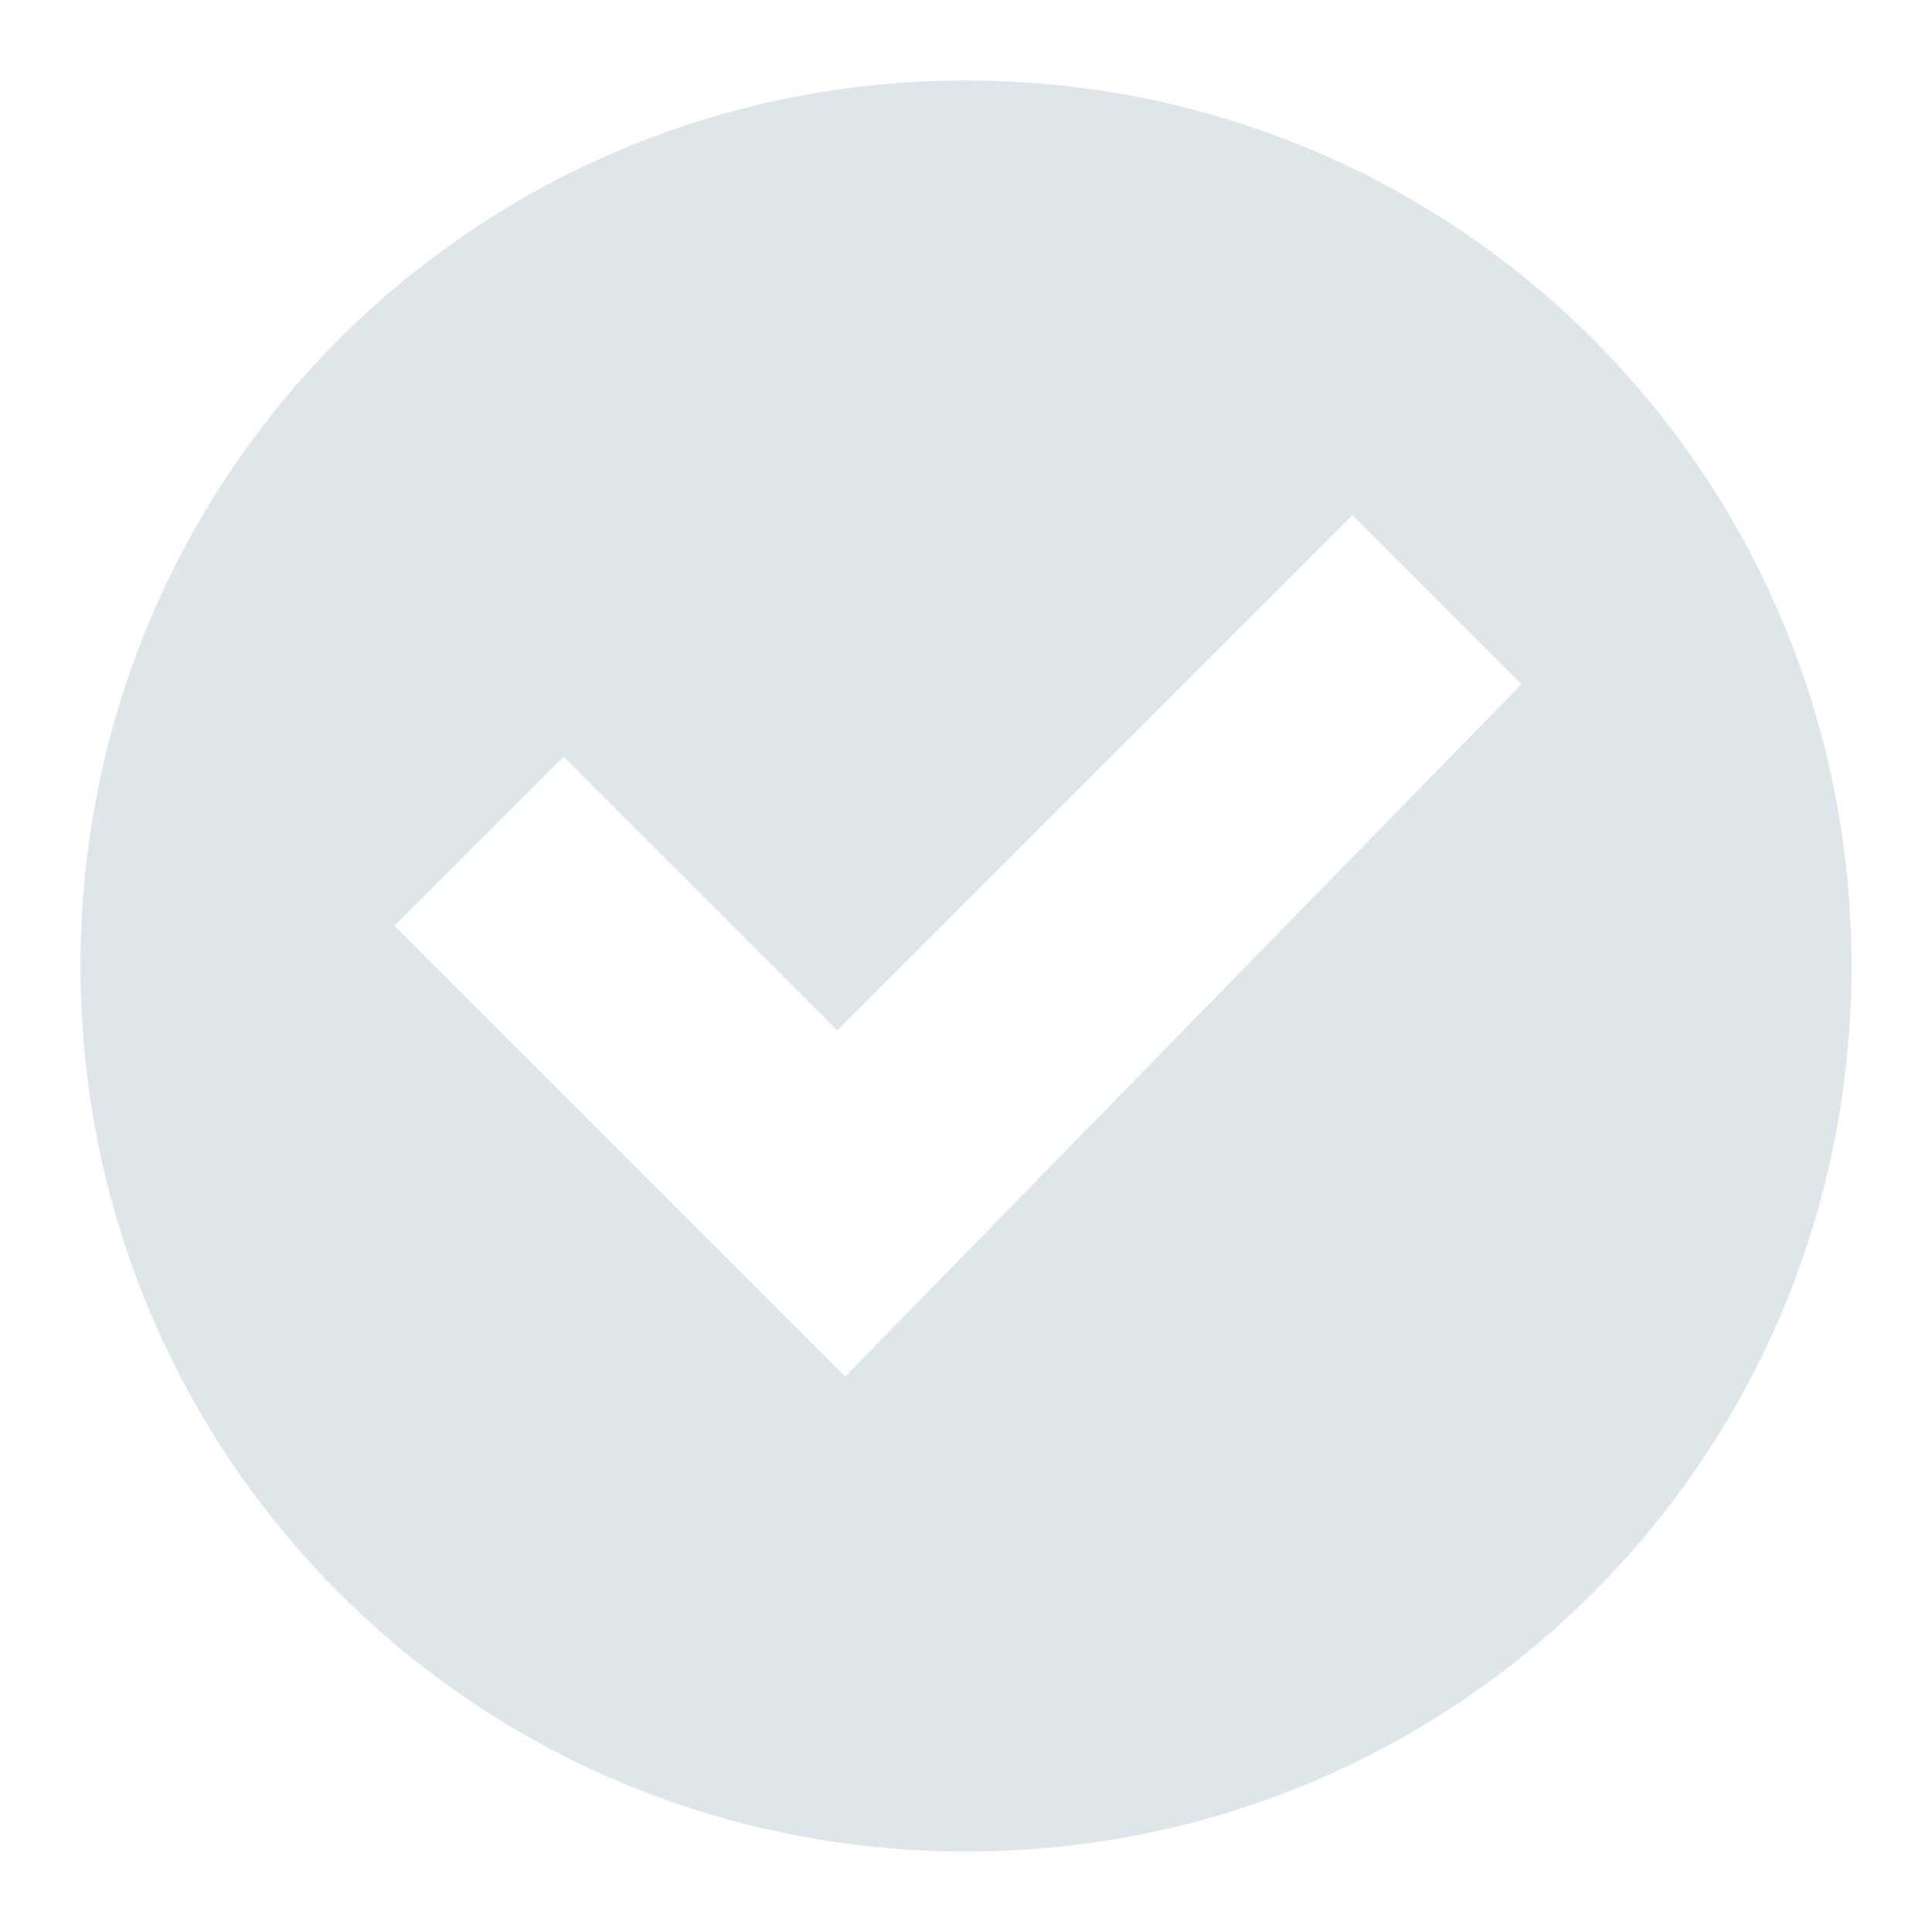 <svg width="24" height="24" viewBox="0 0 24 24" fill="none" xmlns="http://www.w3.org/2000/svg">
<path d="M12 1C5.9 1 1 5.9 1 12C1 18.1 5.9 23 12 23C18.1 23 23 18.1 23 12C23 5.9 18.1 1 12 1ZM10.5 17.1L4.9 11.5L7 9.4L10.4 12.8L16.8 6.4L18.9 8.5L10.5 17.1Z" fill="#DEE6EA"/>
</svg>
